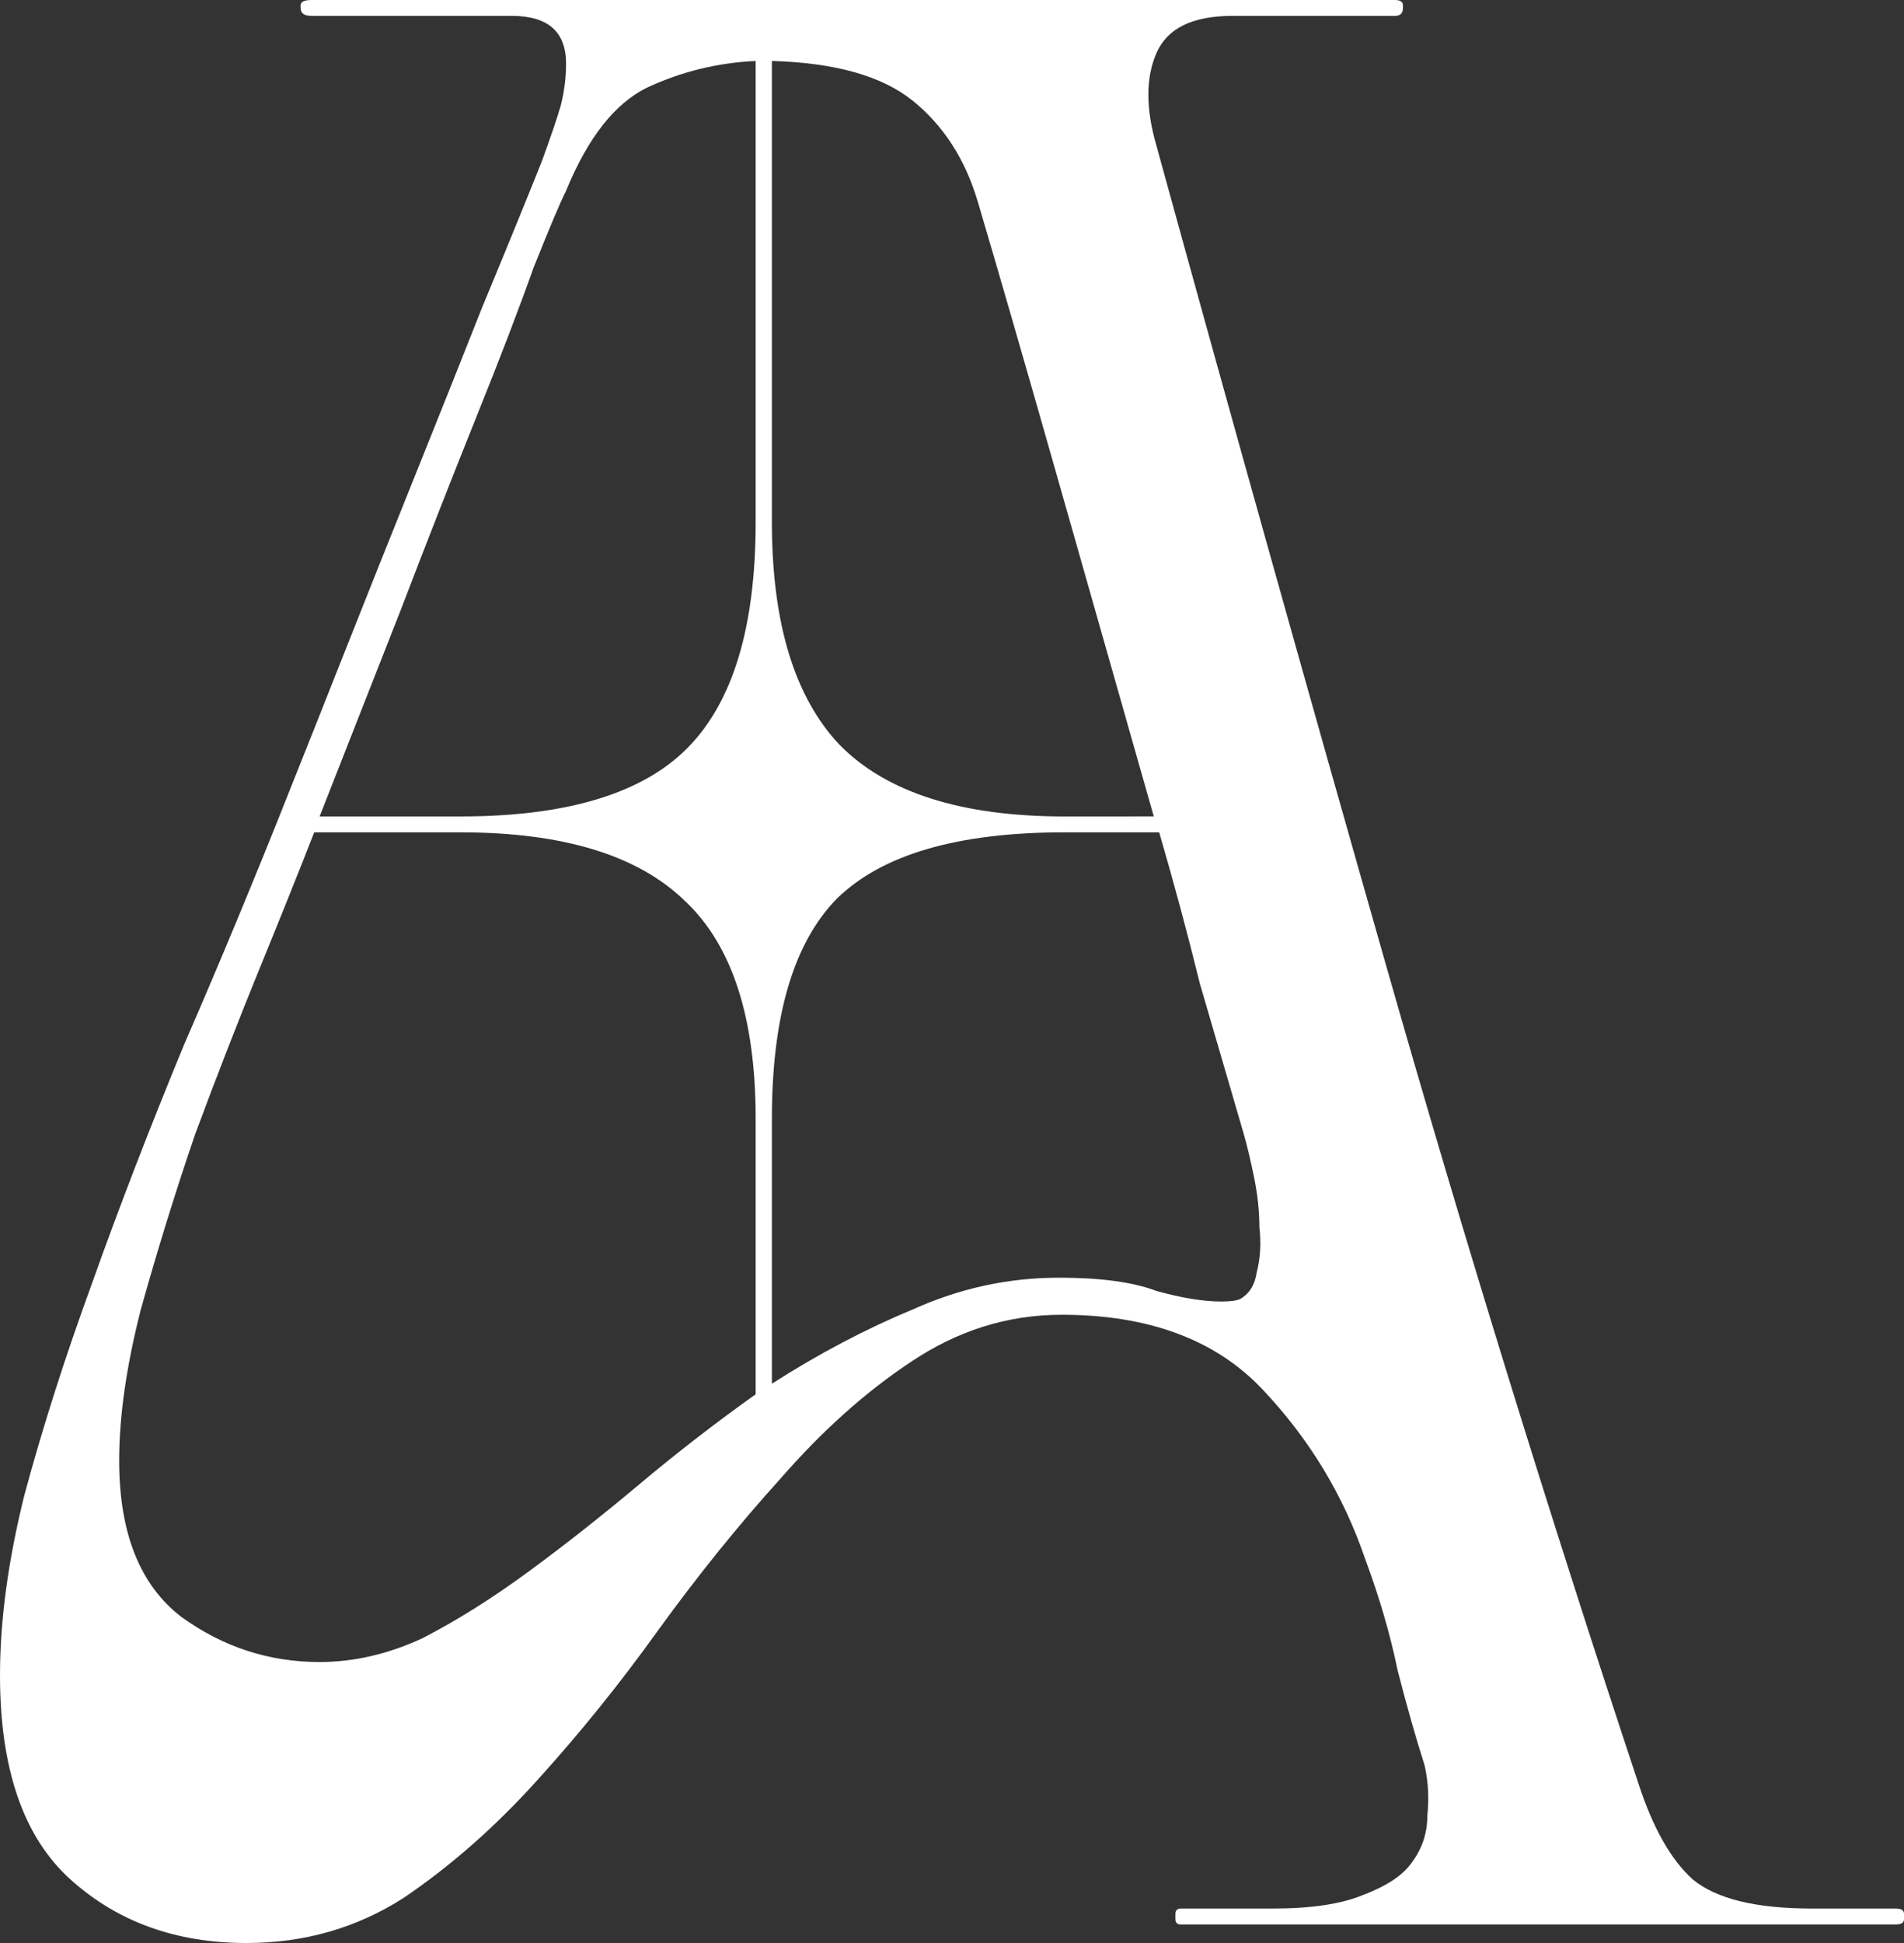 <svg width="49" height="50" viewBox="0 0 49 50" fill="none" xmlns="http://www.w3.org/2000/svg">
<rect x="0" y="0" width="49" height="50" fill="#333333" stroke="none"/>
<path d="M27.393 21.01C24.744 21.01 22.816 20.396 21.608 19.168C20.446 17.94 19.865 16.03 19.865 13.438V1.569C21.491 1.614 22.7 1.955 23.489 2.592C24.279 3.229 24.837 4.093 25.162 5.184C25.673 6.912 26.324 9.163 27.114 11.937C27.904 14.711 28.764 17.735 29.693 21.009L27.393 21.01ZM31.993 29.127C32.086 29.445 32.179 29.832 32.272 30.287C32.365 30.741 32.411 31.173 32.411 31.583C32.458 31.992 32.435 32.379 32.342 32.742C32.295 33.06 32.156 33.288 31.923 33.424C31.83 33.47 31.668 33.492 31.436 33.492C30.971 33.492 30.413 33.402 29.762 33.22C29.159 32.992 28.322 32.879 27.253 32.879C25.952 32.879 24.698 33.151 23.489 33.697C22.281 34.197 21.073 34.834 19.865 35.607V28.786C19.865 26.148 20.423 24.261 21.538 23.124C22.7 21.987 24.651 21.419 27.393 21.419H29.832C30.204 22.692 30.553 23.988 30.878 25.307C31.25 26.58 31.621 27.854 31.993 29.127ZM14.568 4.911C15.125 3.547 15.822 2.66 16.659 2.251C17.541 1.842 18.471 1.614 19.447 1.569V13.438C19.447 16.121 18.866 18.054 17.704 19.236C16.543 20.419 14.591 21.01 11.85 21.01H8.225C8.922 19.236 9.619 17.463 10.316 15.689C11.013 13.87 11.664 12.21 12.268 10.709C12.872 9.209 13.36 7.935 13.731 6.889C14.149 5.844 14.428 5.184 14.568 4.911ZM11.849 21.419C14.498 21.419 16.426 22.01 17.635 23.192C18.843 24.329 19.447 26.194 19.447 28.786V35.88C18.424 36.608 17.425 37.38 16.45 38.199C15.474 39.018 14.521 39.768 13.592 40.45C12.663 41.132 11.757 41.701 10.874 42.156C9.991 42.565 9.108 42.769 8.225 42.769C6.924 42.769 5.739 42.383 4.67 41.61C3.601 40.791 3.067 39.45 3.067 37.585C3.067 36.448 3.253 35.152 3.624 33.697C4.043 32.196 4.507 30.696 5.019 29.195C5.576 27.695 6.134 26.262 6.691 24.898C7.249 23.533 7.714 22.374 8.086 21.419H11.849ZM30.39 49.113C30.297 49.113 30.25 49.159 30.25 49.25V49.386C30.25 49.477 30.297 49.523 30.39 49.523H48.791C48.931 49.523 49 49.477 49 49.386V49.25C49 49.159 48.93 49.113 48.791 49.113H46.63C45.19 49.113 44.167 48.863 43.563 48.363C43.006 47.863 42.541 47.044 42.169 45.907C39.846 38.904 37.685 31.901 35.687 24.898C33.689 17.895 31.714 10.846 29.762 3.752C29.484 2.797 29.484 2.001 29.762 1.364C30.041 0.728 30.692 0.409 31.714 0.409H35.896C36.036 0.409 36.105 0.341 36.105 0.205V0.136C36.105 0.046 36.036 0 35.896 0H8.016C7.83 0 7.737 0.046 7.737 0.136V0.205C7.737 0.341 7.83 0.409 8.016 0.409H13.174C14.103 0.409 14.568 0.819 14.568 1.637C14.568 2.001 14.521 2.365 14.428 2.729C14.335 3.047 14.173 3.525 13.94 4.161C13.522 5.207 13.011 6.458 12.407 7.913C11.85 9.323 11.269 10.778 10.665 12.279C10.061 13.779 9.48 15.235 8.922 16.645C8.365 18.054 7.877 19.282 7.459 20.328C6.576 22.556 5.67 24.739 4.74 26.876C3.857 29.014 3.067 31.06 2.371 33.016C1.673 34.925 1.093 36.745 0.628 38.472C0.209 40.155 0 41.701 0 43.111C0 45.521 0.604 47.272 1.812 48.363C3.02 49.454 4.531 50 6.343 50C7.83 50 9.177 49.614 10.386 48.84C11.594 48.022 12.732 47.021 13.801 45.839C14.916 44.611 15.962 43.315 16.938 41.951C17.96 40.541 19.005 39.245 20.074 38.063C21.143 36.835 22.258 35.834 23.42 35.061C24.628 34.243 25.929 33.833 27.323 33.833C29.553 33.833 31.273 34.47 32.481 35.743C33.689 37.017 34.572 38.472 35.13 40.109C35.502 41.11 35.78 42.065 35.966 42.974C36.199 43.883 36.431 44.702 36.663 45.43C36.756 45.839 36.78 46.271 36.733 46.726C36.733 47.18 36.593 47.59 36.315 47.954C36.083 48.272 35.664 48.545 35.06 48.772C34.503 48.999 33.736 49.113 32.76 49.113H30.39Z" fill="white"/>
</svg>
